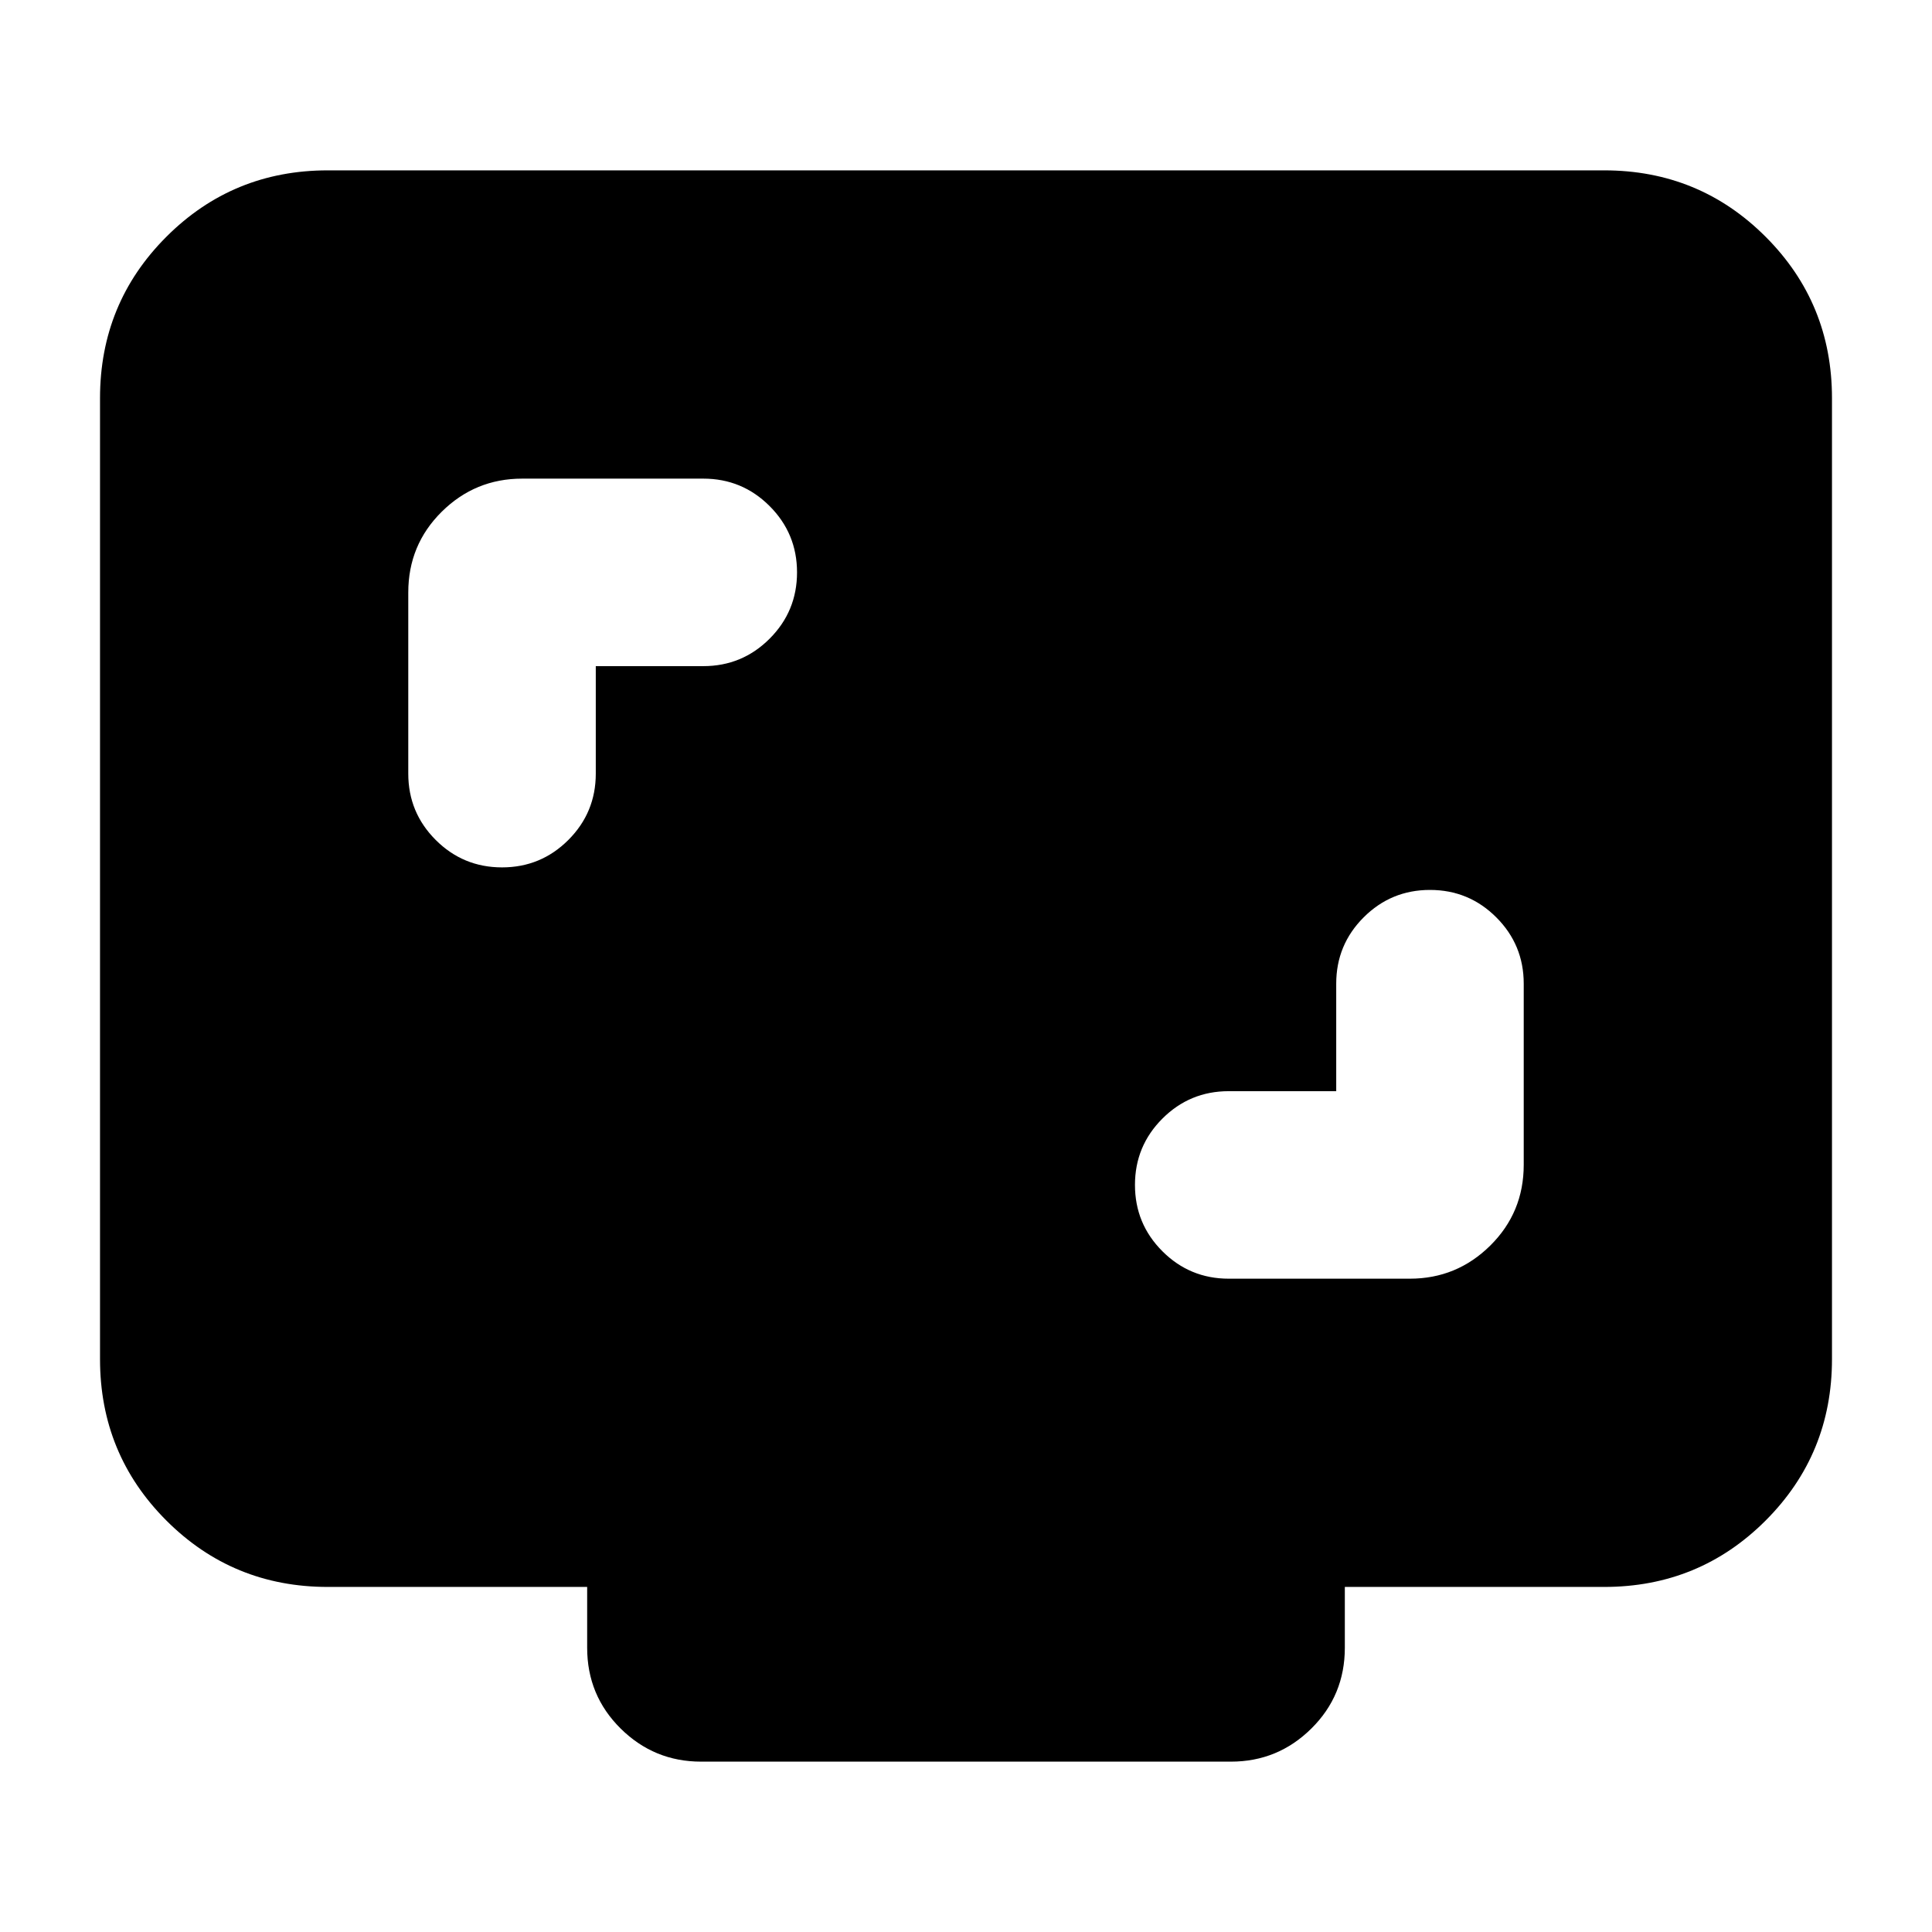 <svg xmlns="http://www.w3.org/2000/svg" height="24" viewBox="0 -960 960 960" width="24"><path d="M663.96-417.8h-53.42q-19.32 0-32.95 13.63-13.63 13.63-13.63 32.95 0 19.33 13.63 32.96 13.63 13.63 32.95 13.63h90q23.34 0 39.97-16.46 16.62-16.45 16.62-40.13v-90q0-19.32-13.63-32.95-13.63-13.63-32.96-13.63-19.32 0-32.95 13.63-13.63 13.63-13.63 32.95v53.42ZM296.04-629h53.42q19.32 0 32.95-13.63 13.63-13.63 13.63-32.96 0-19.32-13.63-32.95-13.63-13.63-32.95-13.63h-90q-23.34 0-39.97 16.45-16.62 16.46-16.62 40.13v90q0 19.33 13.63 32.96Q230.13-529 249.46-529q19.32 0 32.95-13.63 13.63-13.63 13.63-32.96V-629ZM162.87-171.46q-47.2 0-80.19-32.98-32.98-32.99-32.98-80.19v-477.54q0-47.21 32.98-80.19 32.99-32.99 80.19-32.99h634.26q47.2 0 80.19 32.99 32.98 32.98 32.98 80.19v477.54q0 47.2-32.98 80.19-32.99 32.98-80.19 32.98H668.24v30.22q0 23.67-16.62 40.13-16.63 16.46-39.97 16.46h-263.3q-23.34 0-39.97-16.46-16.62-16.46-16.62-40.13v-30.22H162.87Z"/></svg>